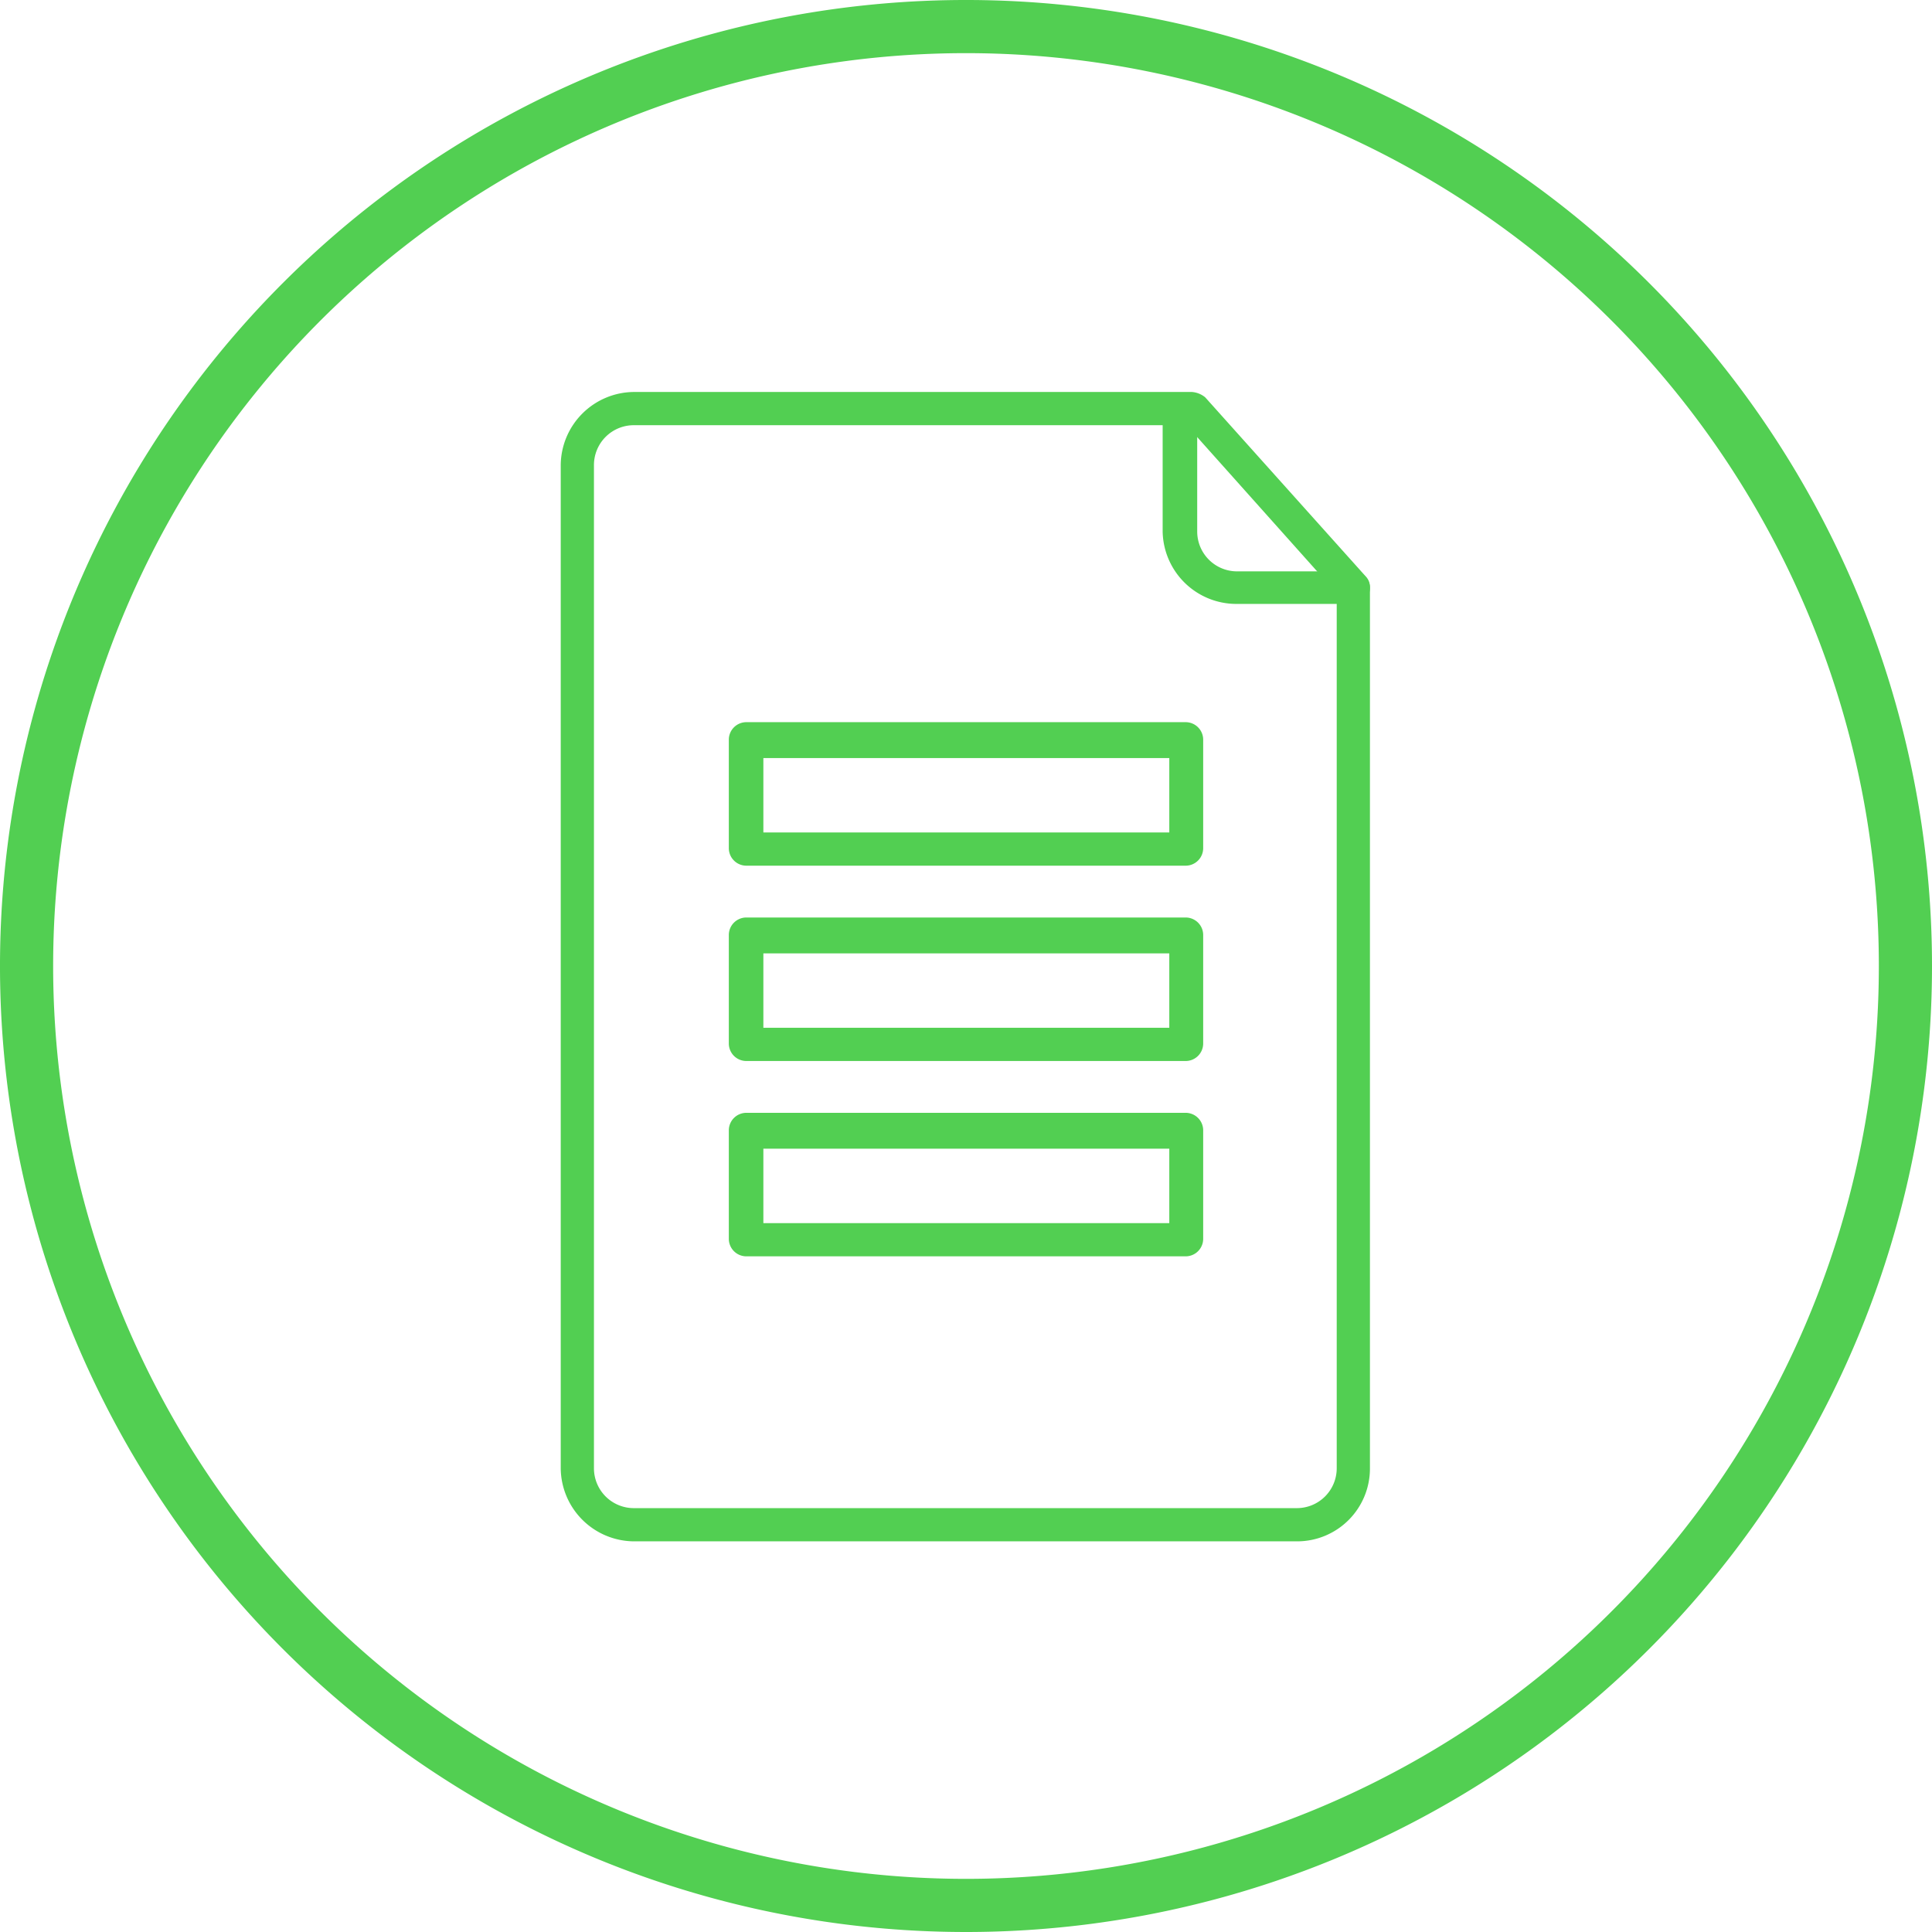 <svg xmlns="http://www.w3.org/2000/svg" viewBox="0 0 145.4 145.4"><defs><style>.cls-1{fill:#52cf52;}</style></defs><g id="Layer_2" data-name="Layer 2"><g id="Layer_1-2" data-name="Layer 1"><g id="Group_80" data-name="Group 80"><path id="Path_56" data-name="Path 56" class="cls-1" d="M72.7,145.4a72.7,72.7,0,1,1,72.7-72.7A72.7,72.7,0,0,1,72.7,145.4ZM72.7,4a68.7,68.7,0,1,0,68.7,68.7A68.7,68.7,0,0,0,72.7,4Z"/></g><path class="cls-1" d="M97.6,116H47.7a5.55,5.55,0,0,1-5.5-5.5V35a5.55,5.55,0,0,1,5.5-5.5h42a1.78,1.78,0,0,1,1,.4l12.1,13.5a1.14,1.14,0,0,1,.3.8v66.3A5.48,5.48,0,0,1,97.6,116ZM47.7,32a3,3,0,0,0-3,3v75.5a3,3,0,0,0,3,3H97.6a3,3,0,0,0,3-3V44.65L89.3,32Z"/><path class="cls-1" d="M101.8,45.45H93A5.55,5.55,0,0,1,87.5,40v-8.8a1.3,1.3,0,1,1,2.6,0V40a3,3,0,0,0,3,3h8.8a1.25,1.25,0,1,1-.1,2.5Z"/><path class="cls-1" d="M89.25,65.15H56.15a1.32,1.32,0,0,1-1.3-1.3v-8.2a1.32,1.32,0,0,1,1.3-1.3h33.1a1.32,1.32,0,0,1,1.3,1.3v8.2A1.32,1.32,0,0,1,89.25,65.15Zm-31.8-2.5H88v-5.6H57.45Z"/><path class="cls-1" d="M89.25,79.85H56.15a1.32,1.32,0,0,1-1.3-1.3v-8.2a1.32,1.32,0,0,1,1.3-1.3h33.1a1.32,1.32,0,0,1,1.3,1.3v8.2A1.32,1.32,0,0,1,89.25,79.85Zm-31.8-2.5H88v-5.6H57.45Z"/><path class="cls-1" d="M89.25,94.55H56.15a1.32,1.32,0,0,1-1.3-1.3v-8.2a1.32,1.32,0,0,1,1.3-1.3h33.1a1.32,1.32,0,0,1,1.3,1.3v8.2A1.32,1.32,0,0,1,89.25,94.55Zm-31.8-2.5H88v-5.6H57.45Z"/></g></g></svg>